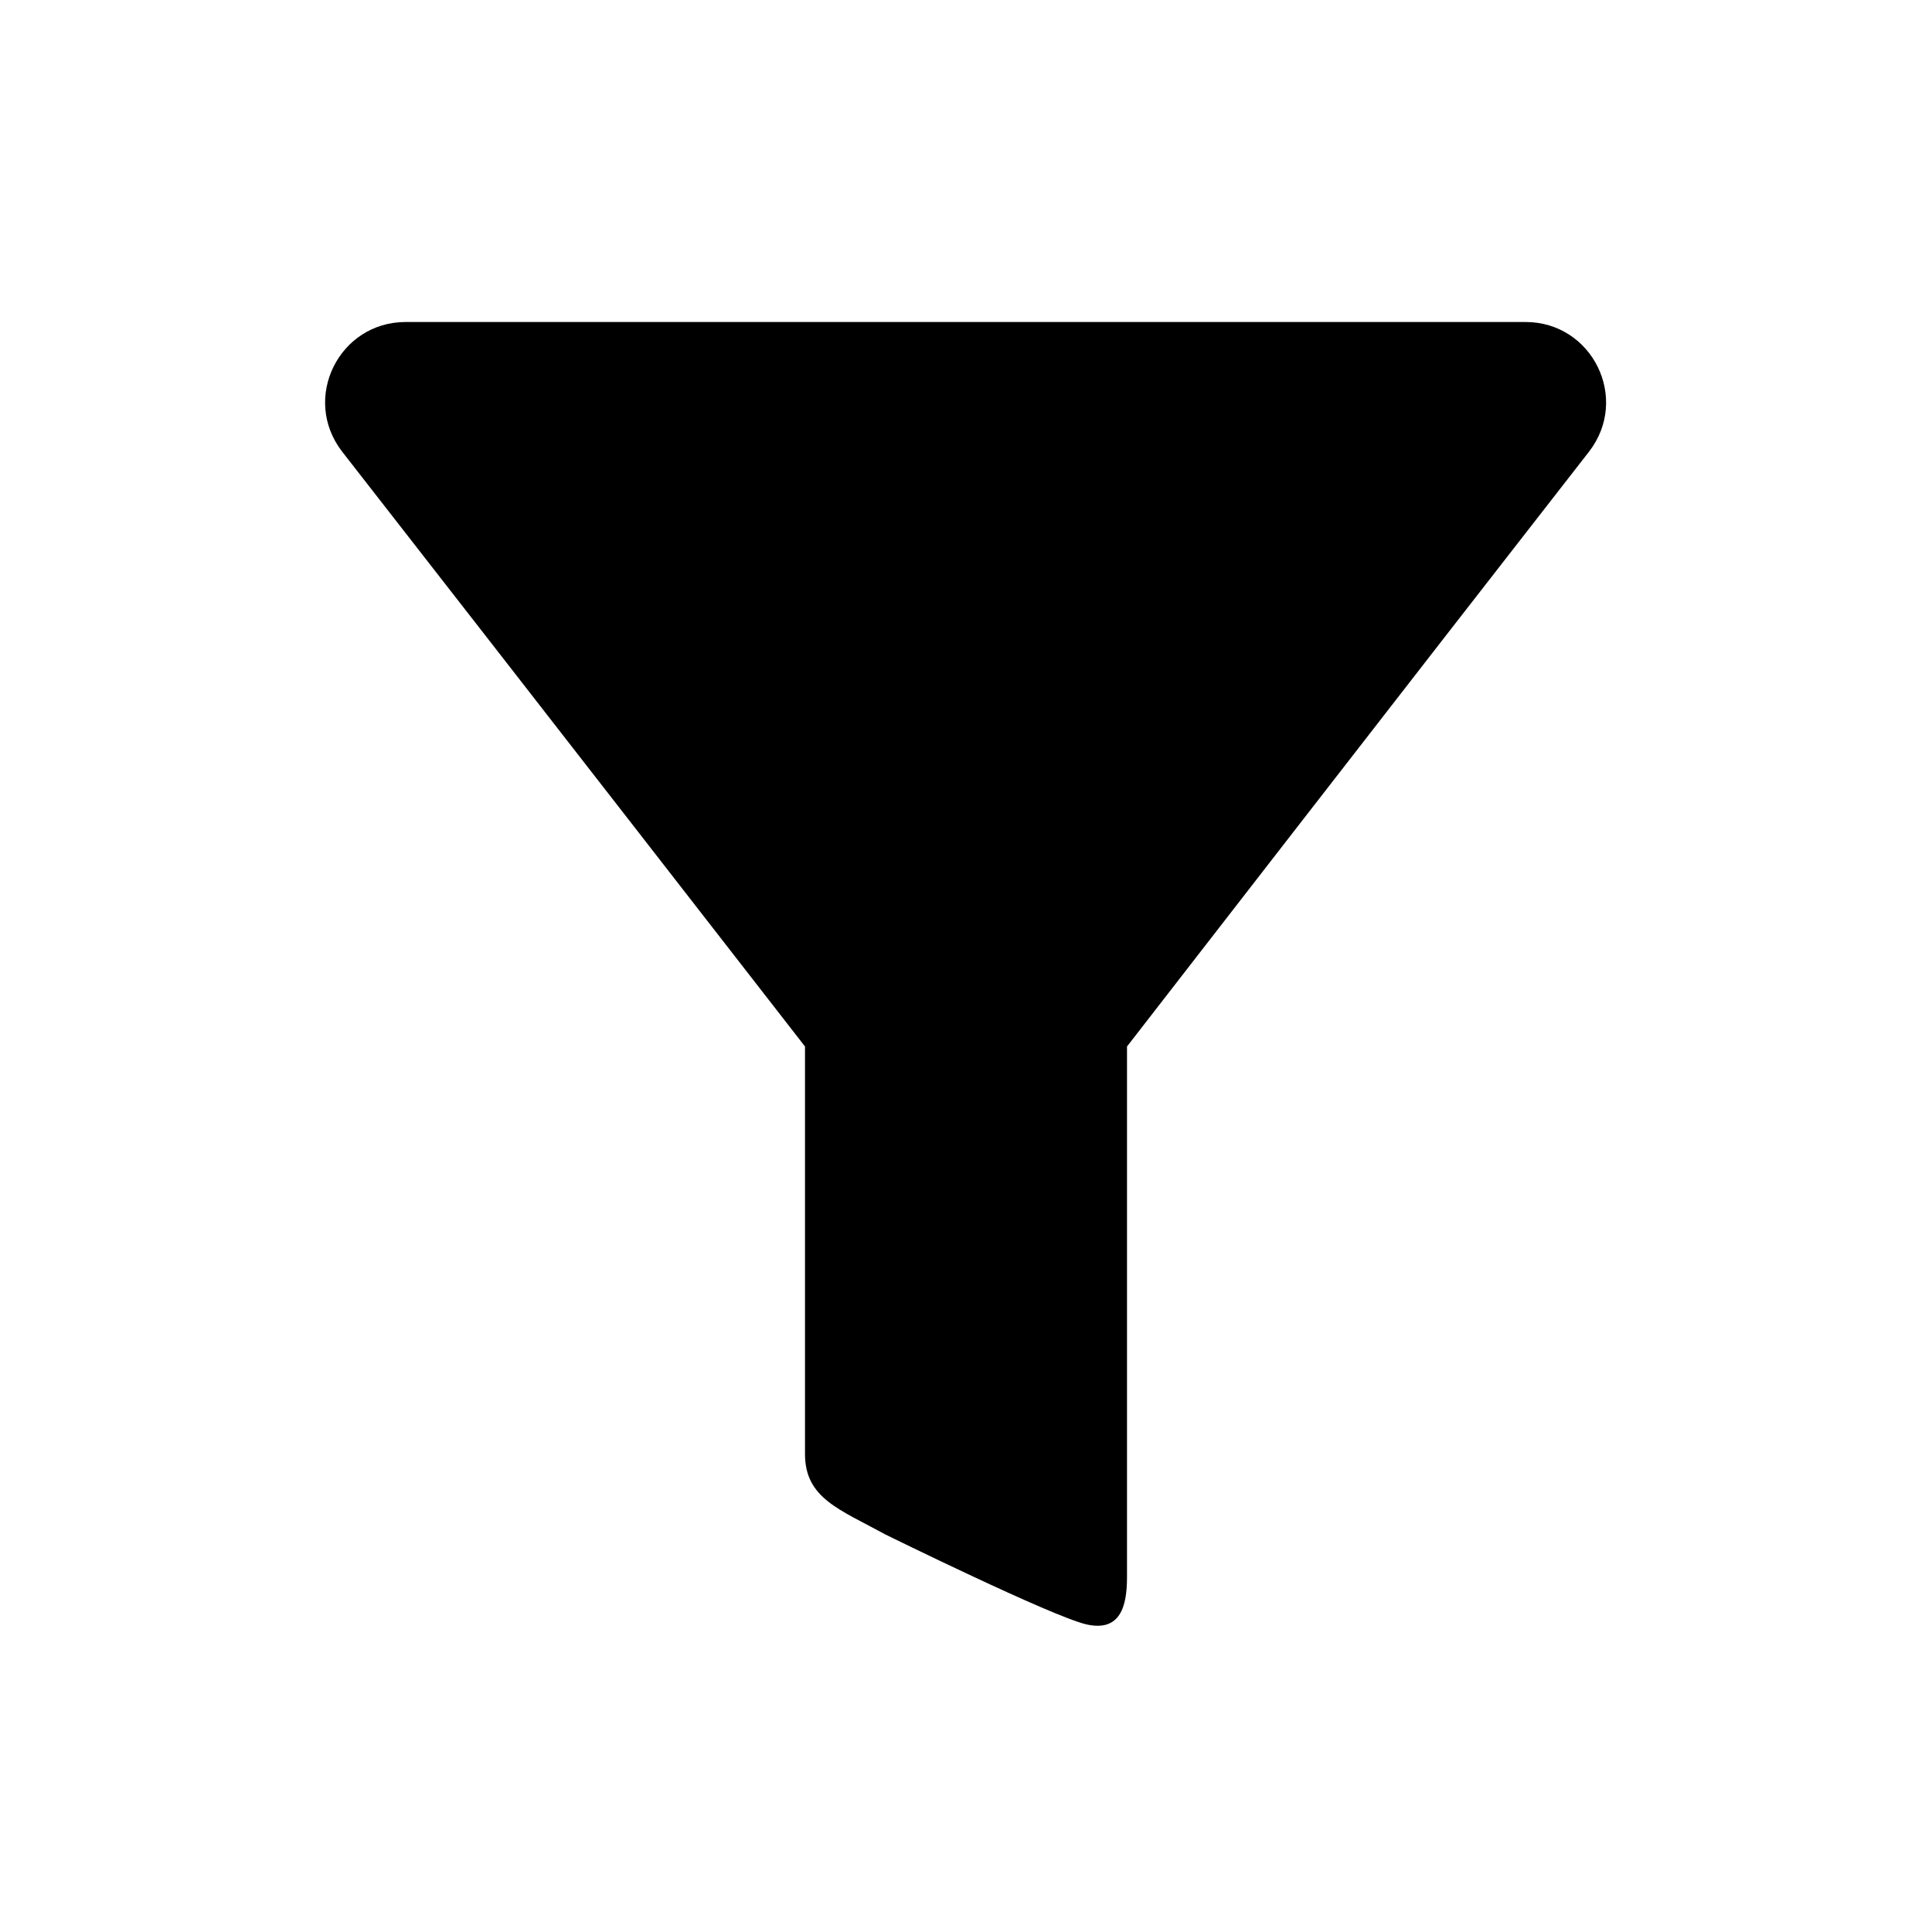 <svg viewBox="0 0 512 512" xmlns="http://www.w3.org/2000/svg" xmlns:xlink="http://www.w3.org/1999/xlink">
  
  <path d="M90.667 119.68c43.093 55.253 122.666 157.653 122.666 157.653v108c0 11.734 9.167 14.667 21.334 21.334 0 0 44.333 21.833 53.333 23.833s10.667-5 10.667-12.5V277.333s79.36-102.4 122.453-157.653c10.88-14.08.853-34.347-16.853-34.347H107.52c-17.707 0-27.733 20.267-16.853 34.347z"/>
</svg>
